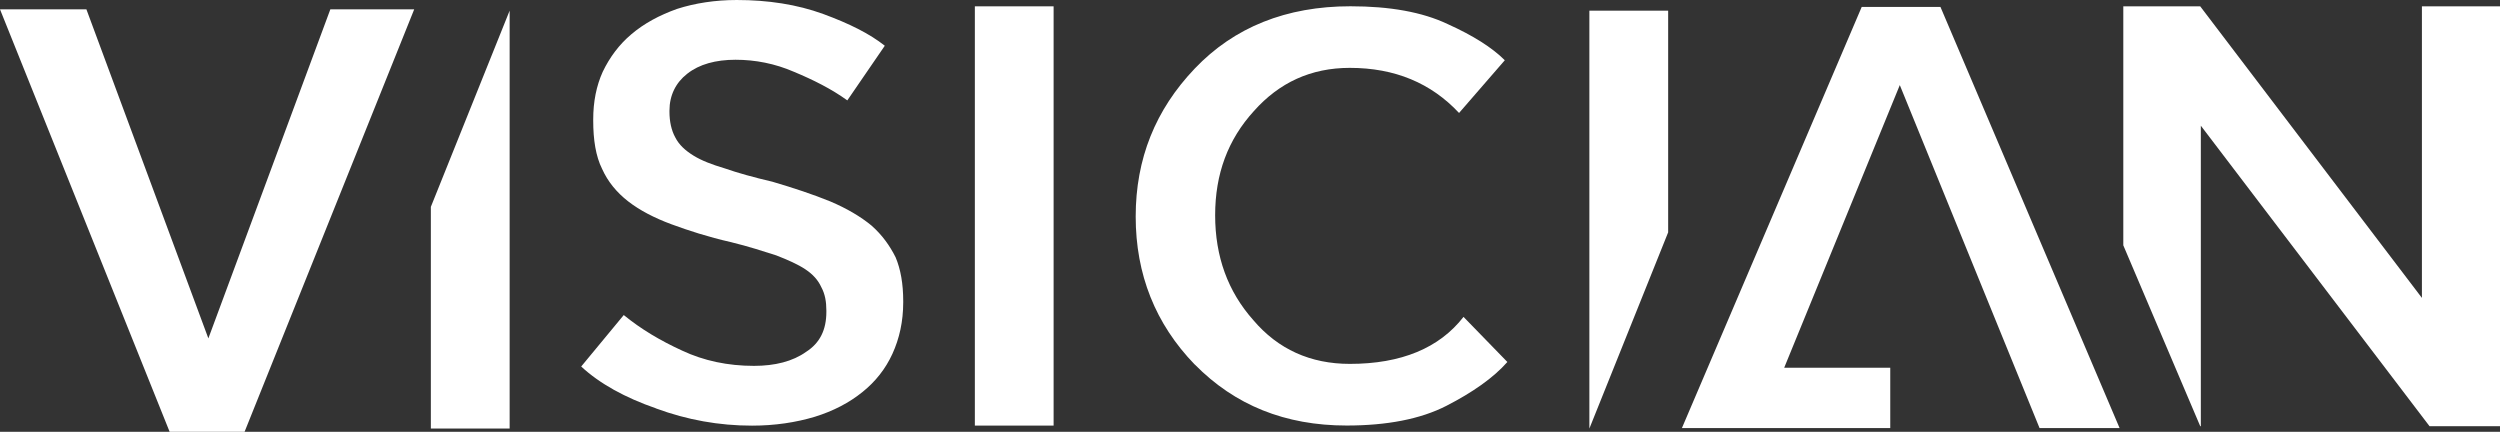 <?xml version="1.0" encoding="UTF-8"?><svg id="Layer_2" xmlns="http://www.w3.org/2000/svg" viewBox="0 0 817.1 141.12"><rect x="0" y="0" width="817.1" height="141.12" fill="#333333" stroke="none"/><defs><style>.cls-1{fill:#fff;}</style></defs><g id="Layer_3"><path class="cls-1" d="M28.24,3.05l39.86,107.55L107.97,3.05h27.41l-55.44,138.07h-24.5L0,3.05h28.24Z"/><path class="cls-1" d="M140.82,67.61v72.46h25.75V3.48s-25.75,64.13-25.75,64.13Z"/><path class="cls-1" d="M545.22,75.94V3.48h-25.75v136.59s25.75-64.13,25.75-64.13Z"/><path class="cls-1" d="M214.46,133.49c-10.17-3.53-18.48-8.1-24.5-13.7l13.91-16.82c5.6,4.57,11.83,8.3,19.1,11.63,7.06,3.32,14.95,4.98,23.46,4.98,6.85,0,12.67-1.46,17.02-4.57,4.57-2.91,6.64-7.26,6.64-13.08v-.41c0-2.91-.42-5.4-1.66-7.68-1.04-2.28-2.7-4.15-5.19-5.81s-5.81-3.11-9.55-4.57c-3.94-1.25-8.93-2.91-14.95-4.36-7.27-1.66-13.7-3.74-19.31-5.81-5.61-2.08-10.38-4.57-14.12-7.48-3.74-2.91-6.64-6.43-8.51-10.59-2.08-4.15-2.91-9.55-2.91-15.78v-.41c0-5.81,1.04-11,3.11-15.57,2.29-4.78,5.4-8.93,9.34-12.25,4.15-3.53,9.14-6.23,14.95-8.3,5.81-1.87,12.46-2.91,19.52-2.91,10.17,0,19.72,1.45,28.24,4.57s15.16,6.43,20.14,10.38l-12.25,17.86c-5.19-3.74-11-6.65-17.44-9.34-6.23-2.7-12.66-3.94-19.1-3.94s-11.83,1.45-15.78,4.57c-3.74,2.91-5.81,7.06-5.81,12.04v.42c0,3.11.62,6.02,1.87,8.3,1.25,2.49,3.32,4.36,6.02,6.02s6.02,2.91,10.17,4.15c4.15,1.45,9.34,2.91,15.57,4.36,7.06,2.08,13.29,4.15,18.89,6.43,5.4,2.28,9.97,4.98,13.5,7.89,3.53,3.11,6.02,6.65,7.89,10.38,1.66,3.94,2.49,8.72,2.49,14.33v.41c0,6.23-1.25,11.83-3.53,16.82-2.28,4.98-5.61,9.13-9.76,12.46-4.36,3.53-9.55,6.23-15.57,8.1-6.23,1.87-13.08,2.91-20.55,2.91-10.8,0-21.18-1.87-31.35-5.61v-.02Z"/><path class="cls-1" d="M344.36,2.07v137.03h-25.74V2.07h25.74Z"/><path class="cls-1" d="M390.5,119.16c-12.87-13.29-19.31-29.48-19.31-48.38s6.44-34.88,19.31-48.38,29.9-20.35,50.87-20.35c12.87,0,23.46,1.87,31.77,5.81,8.3,3.74,14.54,7.68,18.69,11.83l-14.95,17.23c-9.13-9.76-20.97-14.74-35.71-14.74-12.67,0-23.05,4.78-31.35,14.12-8.51,9.34-12.66,20.56-12.66,34.05s4.15,24.92,12.46,34.26c8.1,9.55,18.69,14.32,31.56,14.32,16.82,0,29.27-5.19,37.16-15.36l14.33,14.74c-4.57,5.19-11.42,9.97-19.93,14.33-8.51,4.36-19.52,6.44-32.6,6.44-20.14,0-36.54-6.65-49.62-19.93h-.02Z"/><path class="cls-1" d="M666.61,139.92l-45.68-112.11-37.79,92.39h34.67v19.72h-68.1L608.48,2.27h25.74l58.55,137.65h-26.16Z"/><path class="cls-1" d="M791.58,2.07v95.3L719.12,2.07h-25.14v78.11l25.14,59.11h.2V41.08l74.74,98.21h23.04V2.07h-25.52,0Z"/></g></svg>